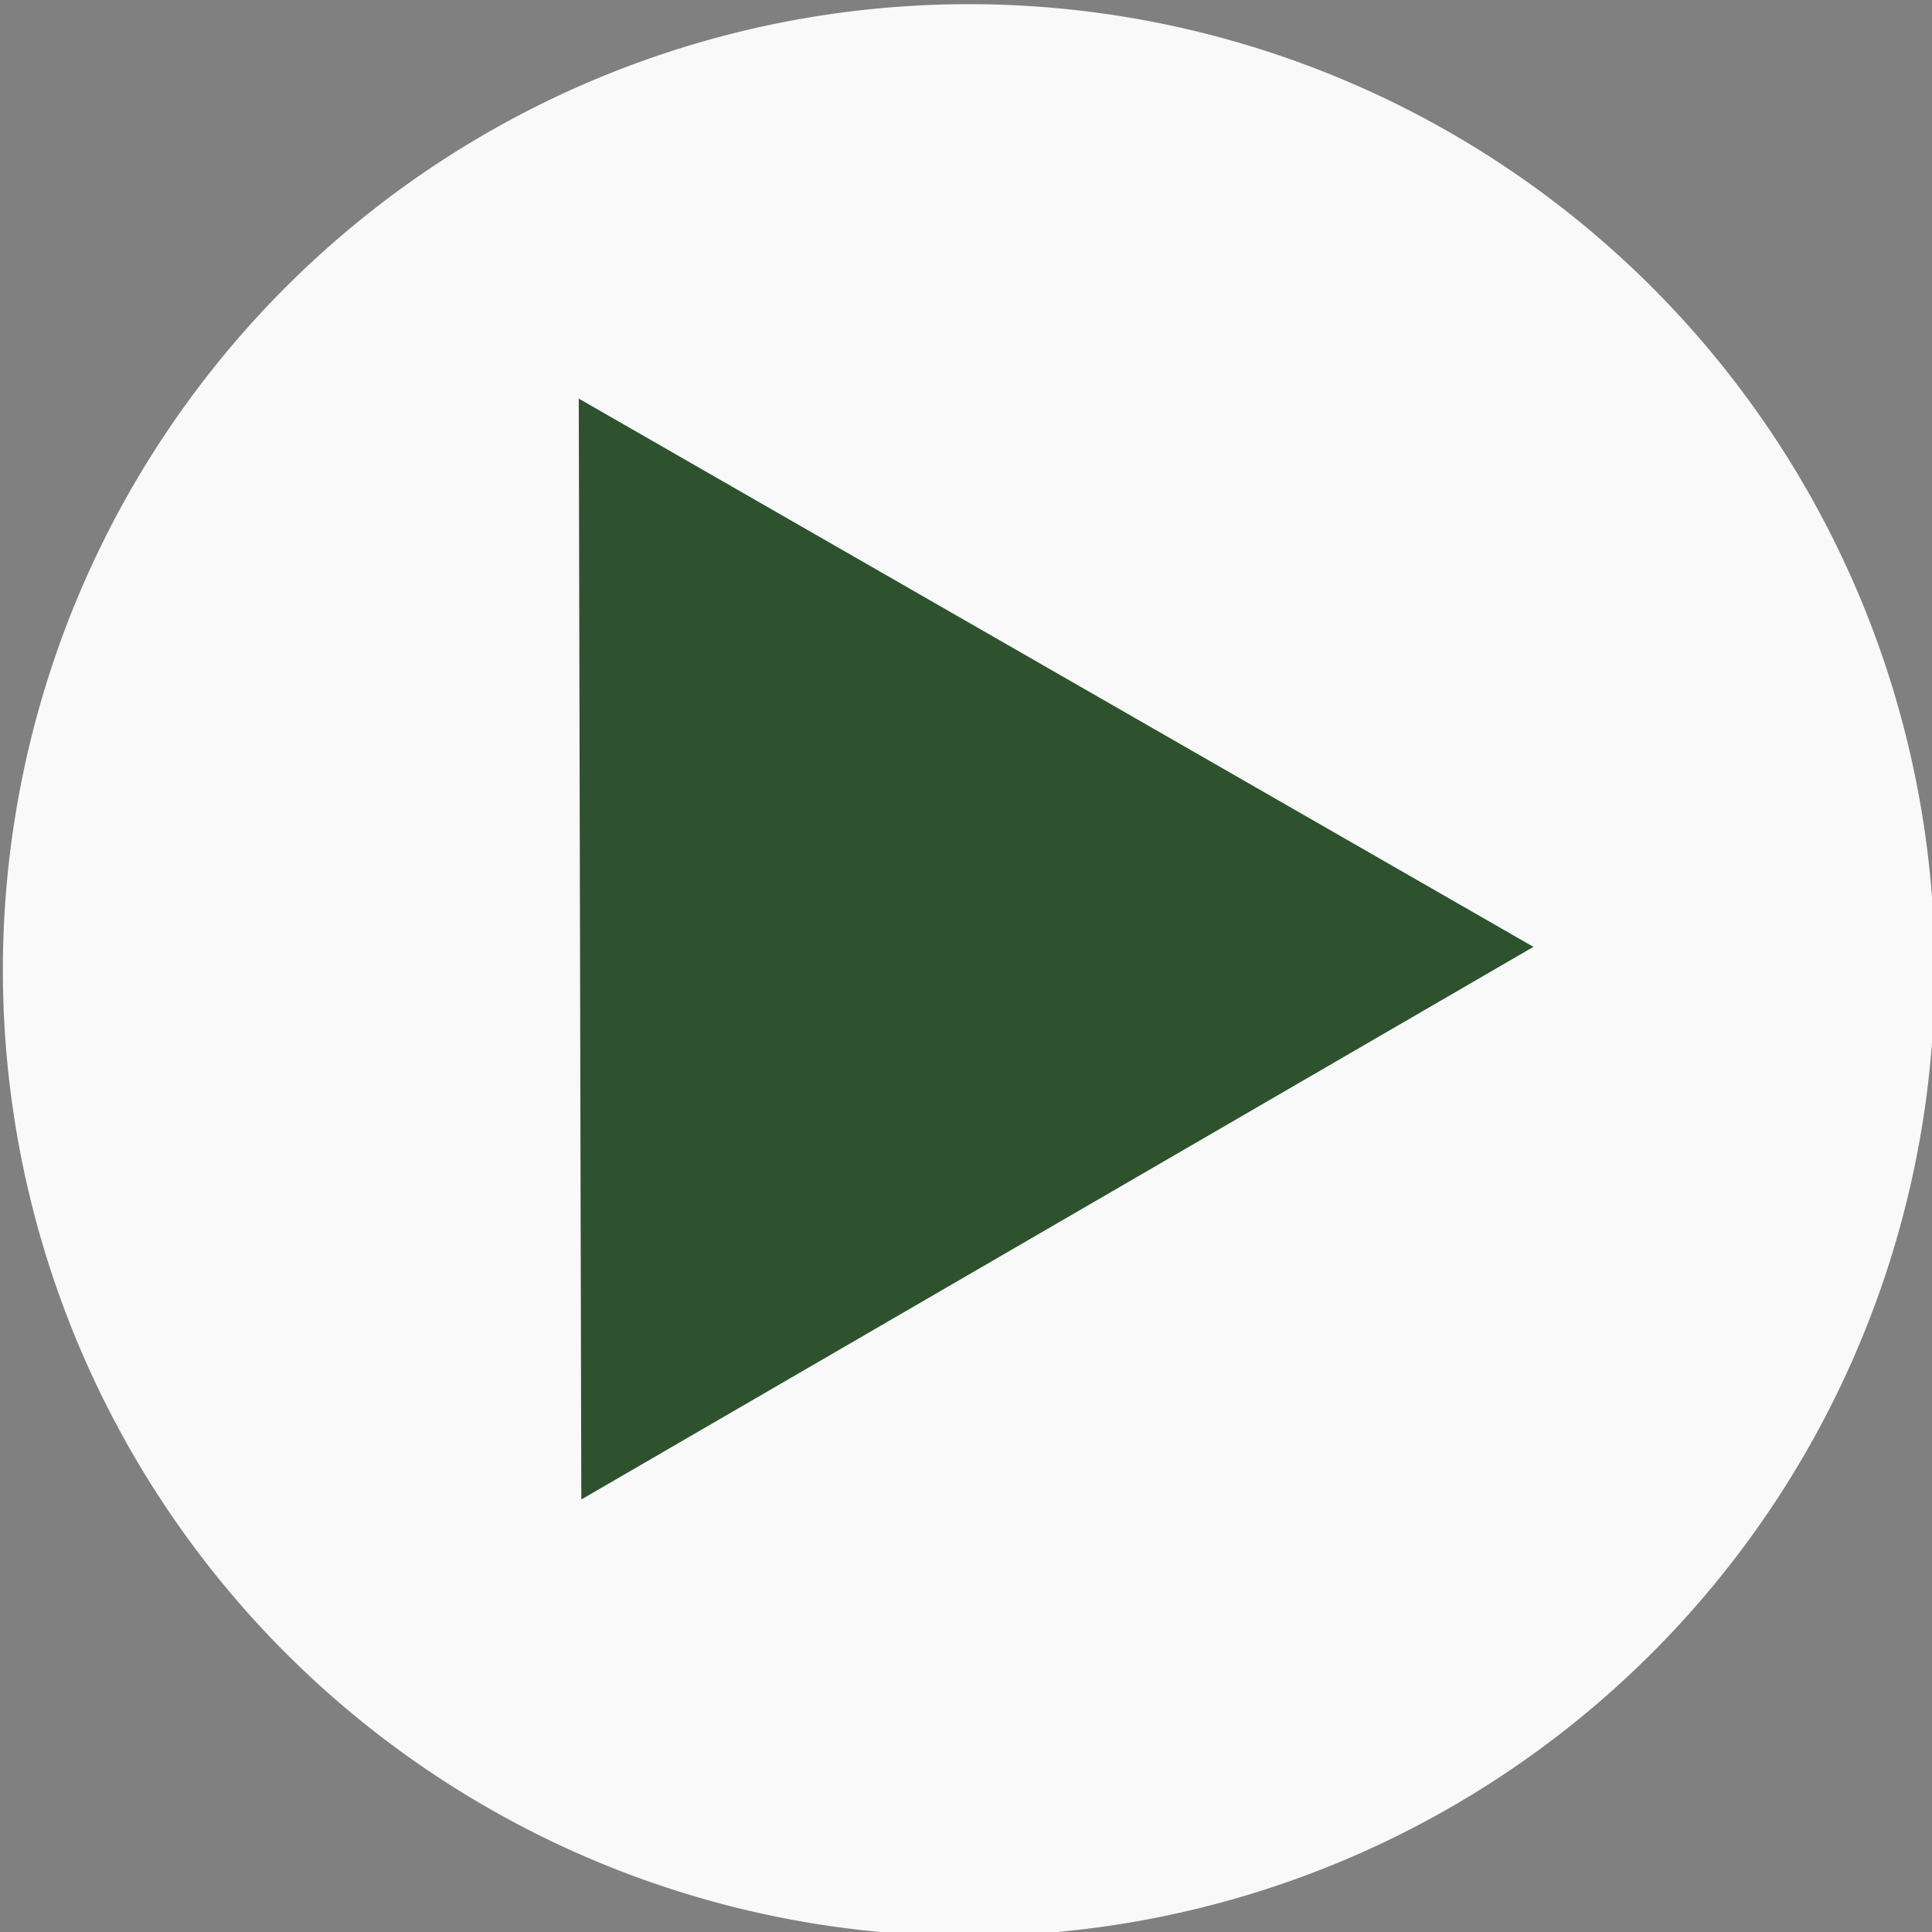 <?xml version="1.0" encoding="UTF-8" standalone="no"?>
<!-- Created with Inkscape (http://www.inkscape.org/) -->

<svg
   xmlns:dc="http://purl.org/dc/elements/1.1/"
   xmlns:cc="http://creativecommons.org/ns#"
   xmlns:rdf="http://www.w3.org/1999/02/22-rdf-syntax-ns#"
   xmlns:svg="http://www.w3.org/2000/svg"
   xmlns="http://www.w3.org/2000/svg"
   xmlns:sodipodi="http://sodipodi.sourceforge.net/DTD/sodipodi-0.dtd"
   xmlns:inkscape="http://www.inkscape.org/namespaces/inkscape"
   version="1.1"
   width="30"
   height="30"
   id="svg2993"
   inkscape:version="0.48.4 r9939"
   sodipodi:docname="nextturn_button_disabled.svg">
  <rect width="100%" height="100%" fill="#808080" stroke="none"/>
  <sodipodi:namedview
     pagecolor="#ffffff"
     bordercolor="#666666"
     borderopacity="1"
     objecttolerance="10"
     gridtolerance="10"
     guidetolerance="10"
     inkscape:pageopacity="0"
     inkscape:pageshadow="2"
     inkscape:window-width="1634"
     inkscape:window-height="708"
     id="namedview8"
     showgrid="false"
     inkscape:zoom="14.75"
     inkscape:cx="-3.8306979"
     inkscape:cy="16.135593"
     inkscape:window-x="49"
     inkscape:window-y="47"
     inkscape:window-maximized="0"
     inkscape:current-layer="g2985" />
  <defs
     id="defs2995" />
  <g
     id="g2985"
     transform="matrix(1.881,0,0,1.881,-0.04,-0.033)">
    <g
       id="g3755">
      <path
         style="fill:#f9f9f9;fill-opacity:1;stroke:none"
         id="path3003"
         d="m 15.993,8.026 a 7.974,7.974 0 1 1 -15.948,0 7.974,7.974 0 1 1 15.948,0 z"
         inkscape:connector-curvature="0" />
      <path
         style="fill:#2e522e;fill-opacity:1;stroke:none"
         id="path3005"
         d="M 4.82,12.396 4.799,3.308 12.68,7.834 z"
         inkscape:connector-curvature="0" />
    </g>
  </g>
</svg>
